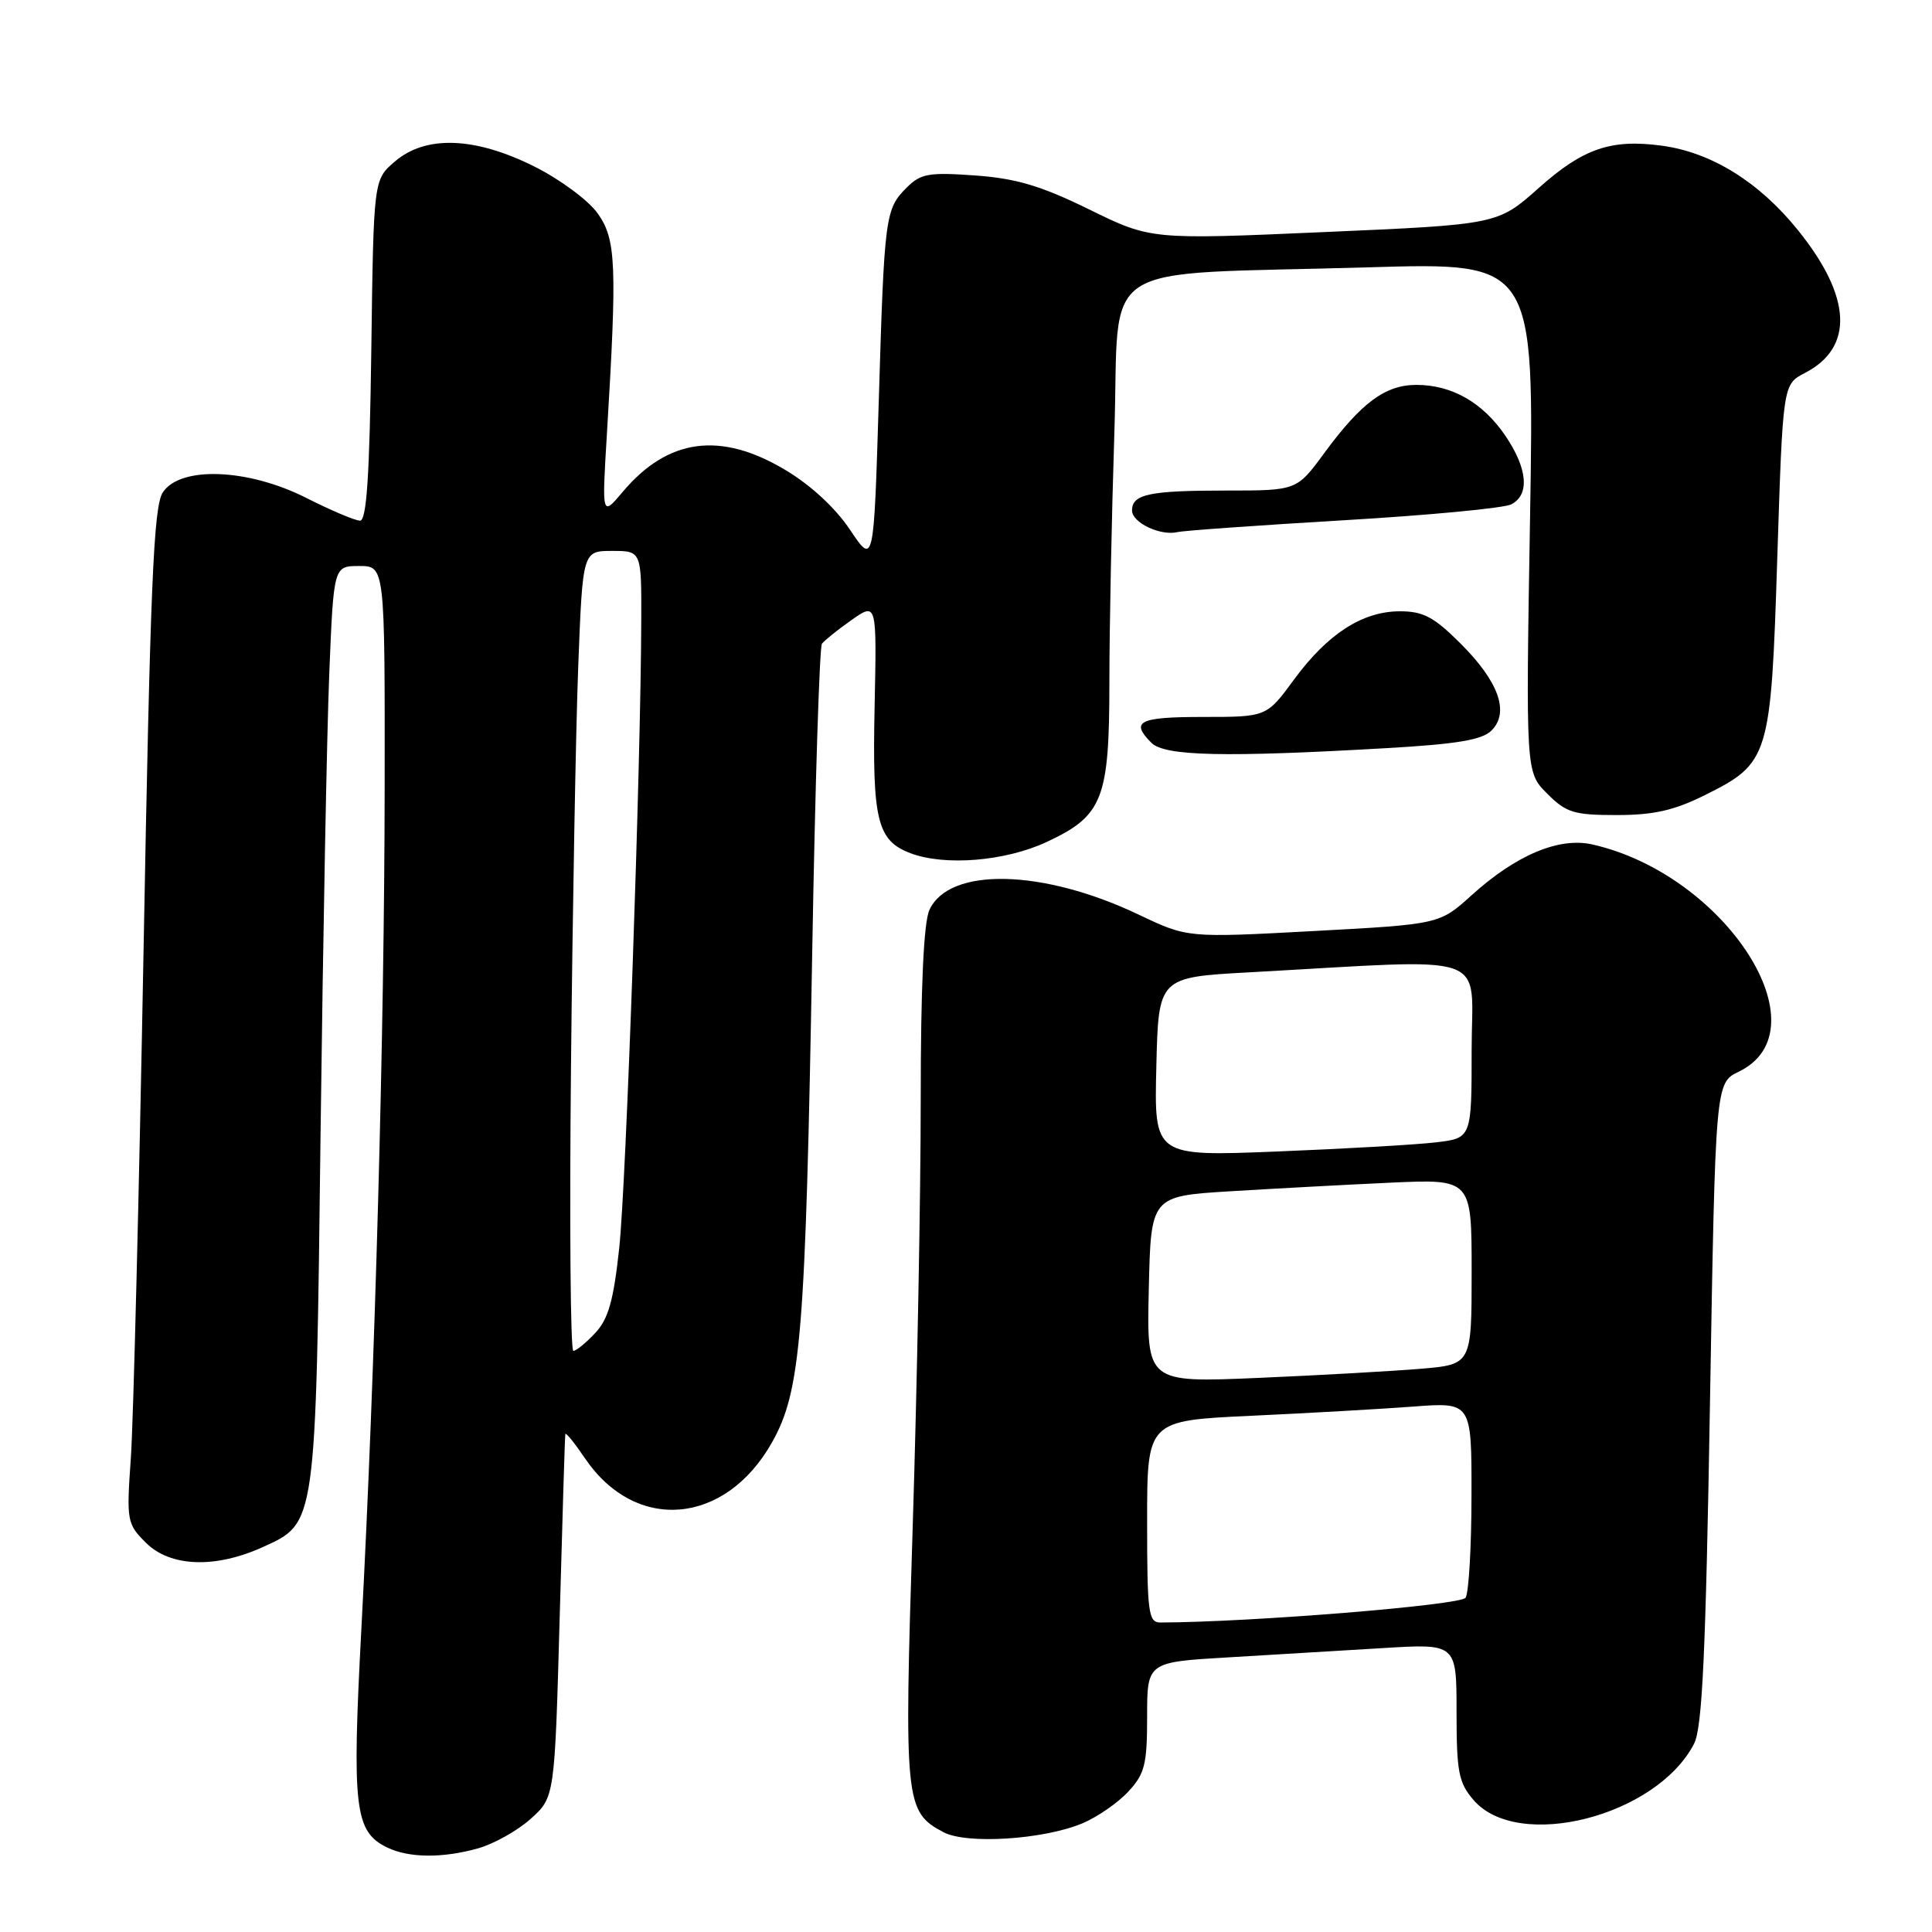 <?xml version="1.0" encoding="UTF-8" standalone="no"?>
<!DOCTYPE svg PUBLIC "-//W3C//DTD SVG 1.1//EN" "http://www.w3.org/Graphics/SVG/1.1/DTD/svg11.dtd" >
<svg xmlns="http://www.w3.org/2000/svg" xmlns:xlink="http://www.w3.org/1999/xlink" version="1.1" viewBox="0 0 256 256">
 <g >
 <path fill="currentColor"
d=" M 63.30 244.93 C 65.40 244.35 68.55 242.59 70.30 241.02 C 73.50 238.16 73.50 238.16 74.16 214.33 C 74.52 201.22 74.85 190.28 74.91 190.02 C 74.96 189.75 76.14 191.21 77.53 193.26 C 84.23 203.12 96.09 202.11 102.28 191.15 C 106.14 184.33 106.74 176.97 107.63 125.80 C 108.01 103.96 108.59 85.74 108.91 85.30 C 109.24 84.86 111.00 83.44 112.84 82.15 C 116.18 79.81 116.18 79.81 115.89 93.65 C 115.57 108.70 116.23 111.38 120.63 113.05 C 125.19 114.78 133.18 114.13 138.68 111.57 C 146.15 108.09 147.00 105.91 147.00 90.30 C 147.00 83.26 147.30 68.42 147.66 57.33 C 148.42 33.94 144.47 36.51 181.41 35.42 C 203.31 34.77 203.31 34.77 202.74 68.55 C 202.17 102.33 202.17 102.33 205.01 105.16 C 207.53 107.69 208.55 108.00 214.23 108.00 C 219.12 108.00 221.84 107.38 225.90 105.36 C 234.44 101.11 234.66 100.40 235.50 73.89 C 236.24 50.93 236.24 50.93 239.16 49.42 C 245.69 46.04 245.37 39.34 238.24 30.50 C 233.08 24.10 226.76 20.18 220.17 19.30 C 213.47 18.40 209.77 19.67 203.92 24.88 C 198.46 29.75 198.46 29.75 175.48 30.75 C 152.50 31.76 152.50 31.76 144.32 27.75 C 137.92 24.61 134.63 23.64 129.20 23.25 C 123.09 22.81 122.00 23.00 120.15 24.85 C 117.29 27.71 117.18 28.52 116.44 53.20 C 115.78 74.90 115.78 74.90 112.64 70.21 C 110.71 67.31 107.41 64.26 104.04 62.26 C 95.45 57.13 88.48 58.08 82.50 65.19 C 79.75 68.45 79.75 68.45 80.42 57.47 C 81.78 35.00 81.64 31.70 79.19 28.27 C 77.97 26.55 74.20 23.76 70.82 22.07 C 62.92 18.12 56.40 17.89 52.31 21.41 C 49.50 23.82 49.50 23.82 49.20 46.41 C 48.97 63.12 48.58 69.00 47.70 68.99 C 47.04 68.98 43.85 67.63 40.61 65.99 C 32.88 62.07 23.88 61.72 21.57 65.25 C 20.35 67.12 19.91 77.44 19.02 126.00 C 18.43 158.18 17.67 188.40 17.34 193.16 C 16.75 201.52 16.82 201.91 19.32 204.41 C 22.54 207.63 28.50 207.86 34.79 205.01 C 41.93 201.77 41.84 202.41 42.48 149.88 C 42.80 124.37 43.31 97.09 43.63 89.25 C 44.21 75.00 44.21 75.00 47.60 75.00 C 51.00 75.00 51.00 75.00 50.97 104.25 C 50.94 136.58 49.70 181.65 47.89 215.70 C 46.62 239.64 46.98 242.71 51.32 244.81 C 54.18 246.19 58.60 246.24 63.30 244.93 Z  M 143.43 241.60 C 145.39 240.77 148.13 238.89 149.50 237.40 C 151.69 235.05 152.00 233.80 152.00 227.47 C 152.00 220.24 152.00 220.24 162.75 219.61 C 168.66 219.26 177.89 218.71 183.25 218.38 C 193.00 217.78 193.00 217.78 193.00 226.84 C 193.00 234.78 193.27 236.21 195.25 238.51 C 201.14 245.36 219.49 240.68 224.47 231.06 C 225.56 228.95 226.02 219.18 226.58 185.93 C 227.30 143.49 227.30 143.49 230.40 142.00 C 241.87 136.45 228.64 115.90 211.02 111.90 C 206.60 110.89 200.90 113.28 195.00 118.62 C 190.74 122.47 190.74 122.47 174.04 123.37 C 157.35 124.27 157.35 124.27 150.92 121.21 C 138.18 115.13 125.76 114.85 123.15 120.58 C 122.39 122.23 122.00 130.85 122.00 145.80 C 122.00 158.28 121.52 183.68 120.94 202.23 C 119.78 238.83 119.91 240.06 125.00 242.77 C 128.07 244.41 138.26 243.76 143.43 241.60 Z  M 183.75 99.13 C 193.05 98.60 196.39 98.04 197.63 96.80 C 200.04 94.39 198.61 90.35 193.56 85.30 C 190.02 81.76 188.60 81.00 185.50 81.00 C 180.54 81.00 175.92 83.98 171.46 90.05 C 167.83 95.00 167.83 95.00 159.41 95.00 C 150.90 95.00 149.73 95.59 152.57 98.43 C 154.33 100.19 162.26 100.37 183.75 99.13 Z  M 178.00 68.94 C 189.28 68.28 199.29 67.33 200.25 66.83 C 202.72 65.56 202.42 62.09 199.47 57.74 C 196.48 53.34 192.39 51.00 187.68 51.00 C 183.56 51.00 180.38 53.36 175.49 60.01 C 171.83 65.00 171.83 65.00 162.50 65.00 C 152.29 65.00 150.00 65.48 150.00 67.64 C 150.00 69.25 153.73 71.03 156.00 70.51 C 156.82 70.31 166.72 69.61 178.00 68.94 Z  M 75.66 141.25 C 75.87 120.49 76.30 96.64 76.62 88.25 C 77.21 73.00 77.21 73.00 81.11 73.00 C 85.00 73.00 85.00 73.00 84.97 82.25 C 84.91 101.49 82.97 156.86 82.05 165.38 C 81.30 172.34 80.61 174.78 78.87 176.63 C 77.65 177.94 76.34 179.00 75.97 179.00 C 75.59 179.00 75.45 162.01 75.66 141.25 Z  M 152.00 201.62 C 152.00 188.24 152.00 188.24 165.75 187.60 C 173.31 187.25 182.99 186.70 187.25 186.38 C 195.00 185.79 195.00 185.79 194.98 198.15 C 194.98 204.94 194.62 211.04 194.20 211.71 C 193.58 212.69 165.67 214.96 153.75 214.99 C 152.17 215.00 152.00 213.70 152.00 201.62 Z  M 152.22 170.86 C 152.50 158.50 152.50 158.50 163.00 157.85 C 168.78 157.50 178.34 156.98 184.25 156.71 C 195.00 156.22 195.00 156.22 195.00 168.51 C 195.00 180.80 195.00 180.80 188.25 181.37 C 184.54 181.68 174.85 182.23 166.72 182.58 C 151.94 183.21 151.94 183.21 152.22 170.86 Z  M 153.22 141.37 C 153.50 129.50 153.50 129.50 165.50 128.84 C 198.26 127.04 195.00 125.91 195.00 139.09 C 195.00 150.81 195.00 150.81 190.25 151.37 C 187.64 151.68 178.17 152.22 169.22 152.58 C 152.93 153.23 152.93 153.23 153.22 141.37 Z "/>
</g>
</svg>